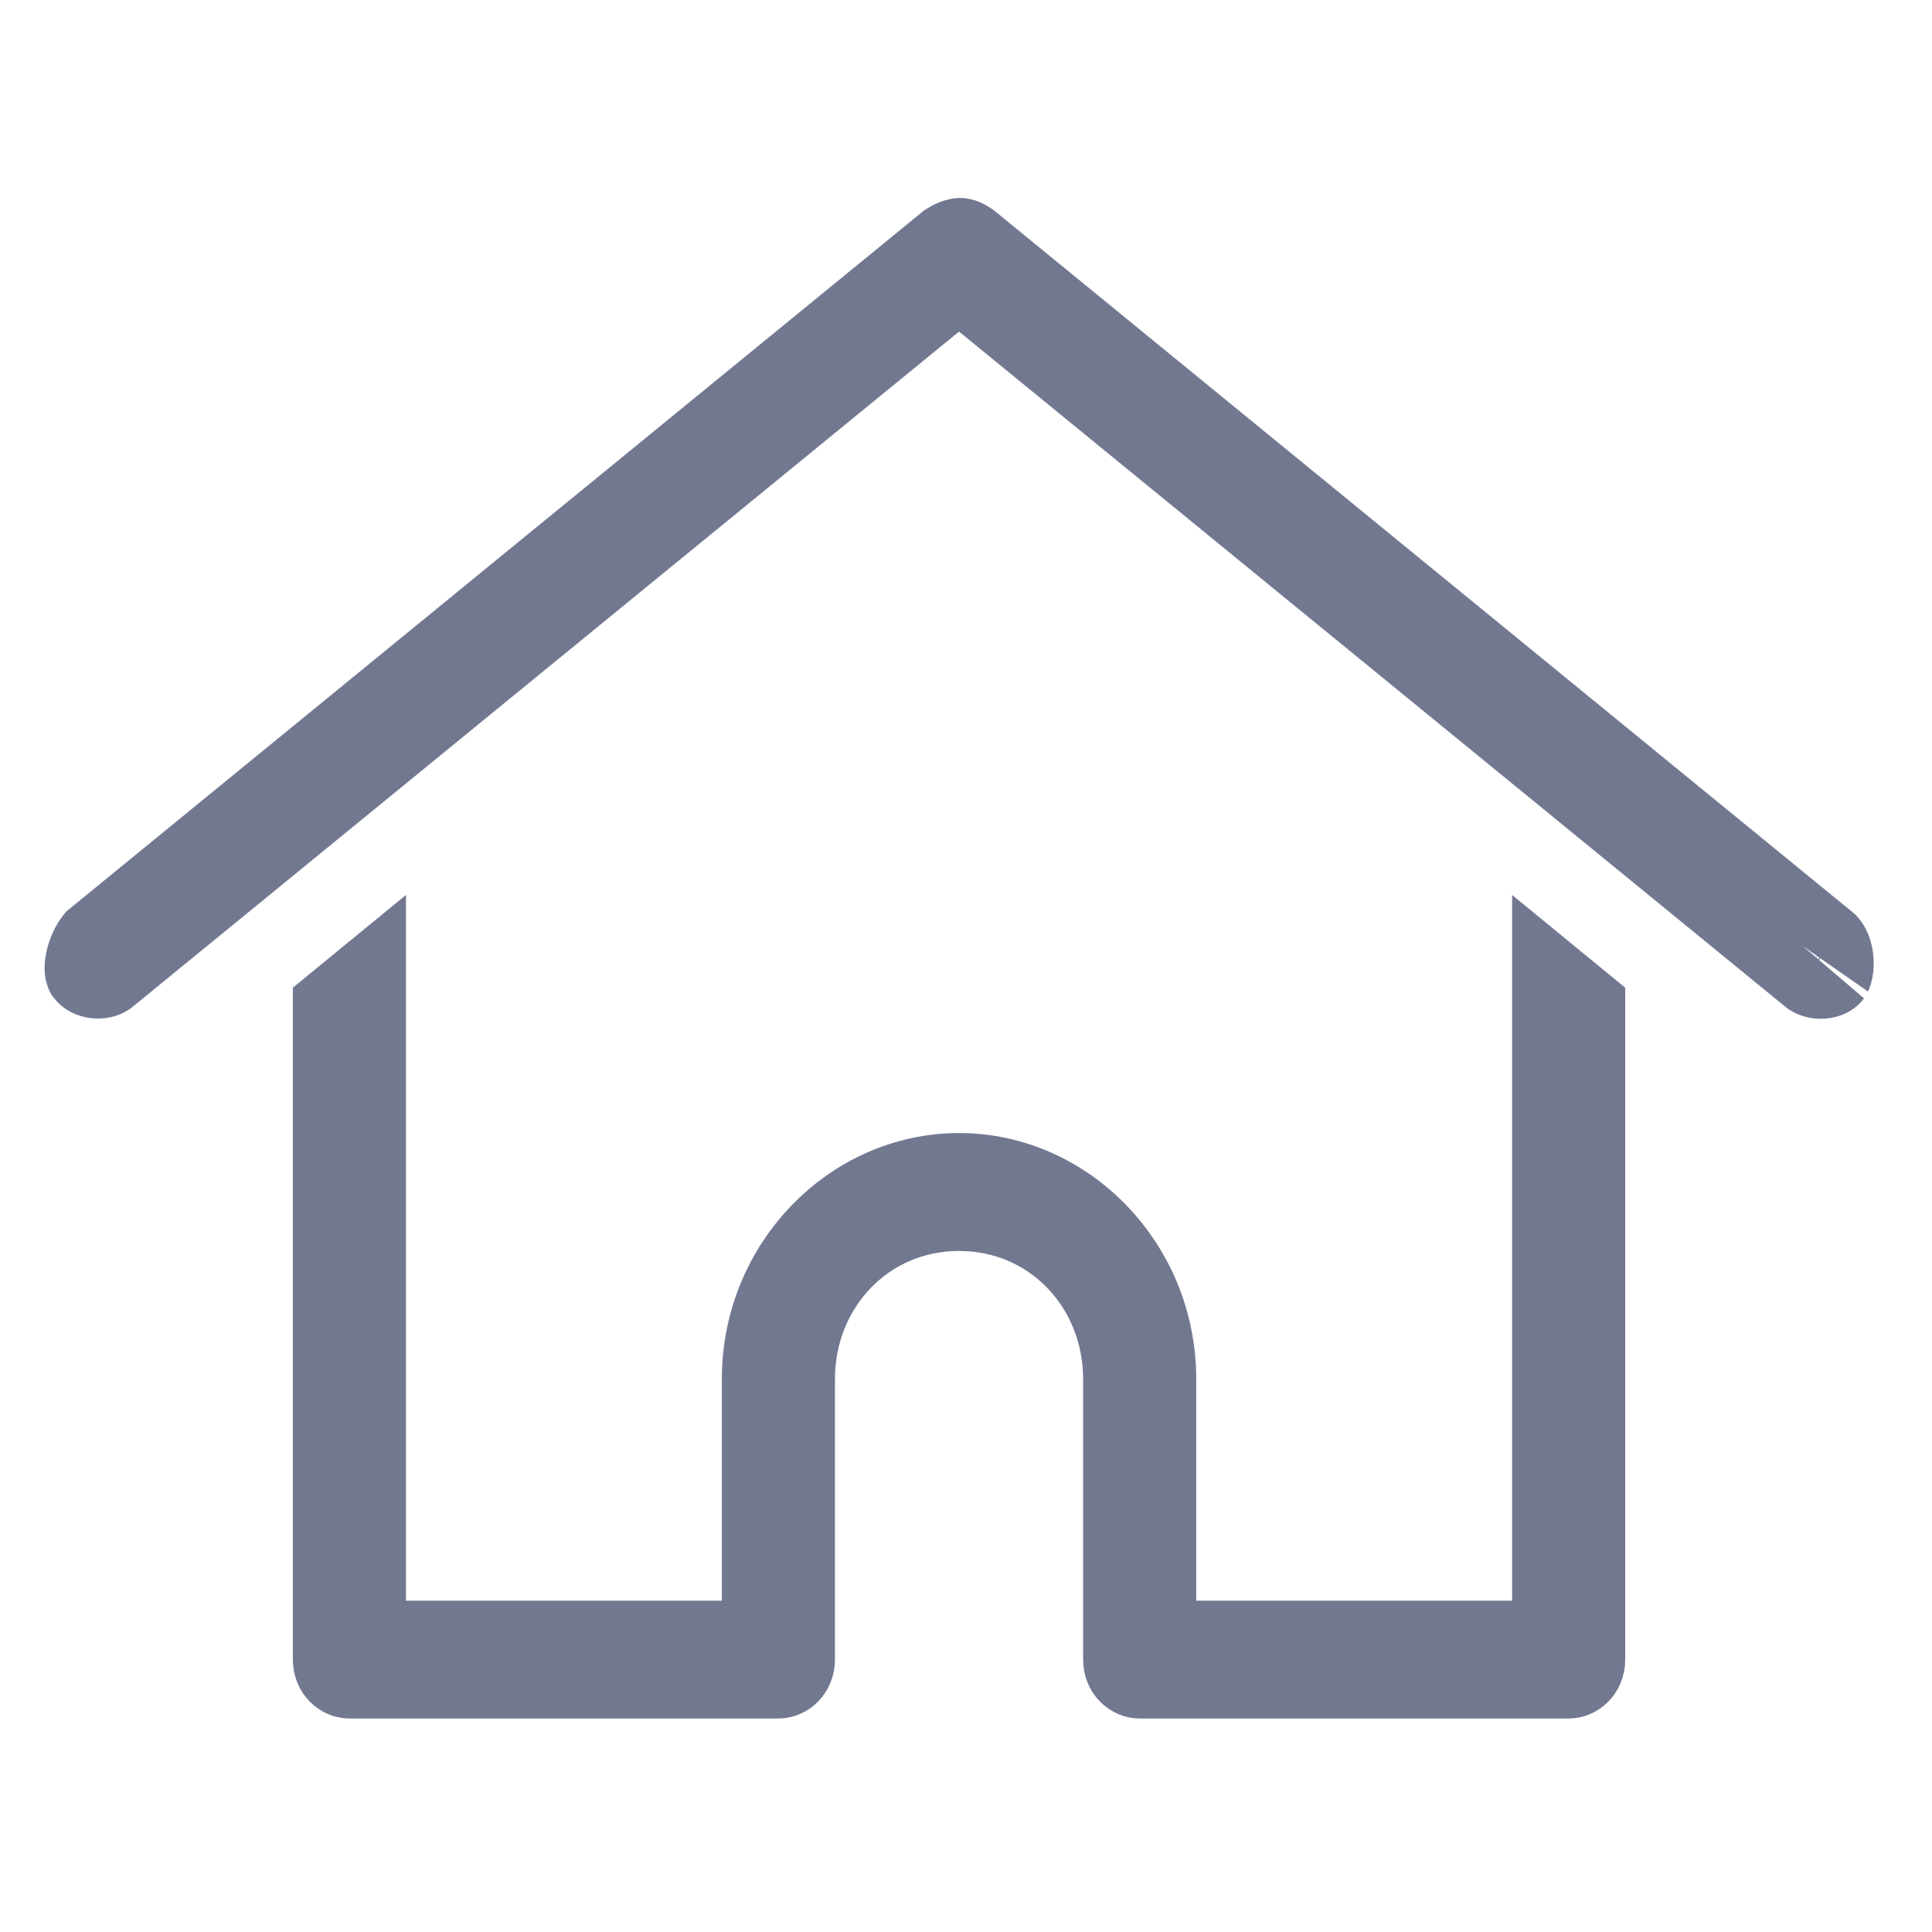 <svg width="24" height="24" viewBox="0 0 24 24" fill="none" xmlns="http://www.w3.org/2000/svg">
<g clip-path="url(#clip0_308_888)">
<path d="M11.925 2.959C11.934 2.959 11.968 2.958 12.043 3.01L22.685 11.709L22.698 11.719C22.708 11.727 22.756 11.781 22.772 11.904C22.779 11.959 22.777 12.011 22.768 12.052C22.76 12.094 22.749 12.11 22.751 12.108C22.743 12.119 22.712 12.149 22.639 12.155C22.566 12.161 22.511 12.136 22.488 12.114L22.474 12.101L22.459 12.09L12.318 3.804L11.914 3.474L11.509 3.804L1.368 12.09L1.353 12.101L1.34 12.114C1.317 12.134 1.268 12.158 1.196 12.152C1.126 12.146 1.083 12.115 1.065 12.092C1.064 12.09 1.041 12.049 1.064 11.936C1.086 11.826 1.138 11.73 1.179 11.678L11.775 3.018C11.857 2.967 11.906 2.96 11.925 2.959ZM4.138 12.506L4.543 12.174V19.745V20.384H5.182H8.828H9.467V19.745V17.131C9.467 15.708 10.592 14.575 11.914 14.575C13.235 14.575 14.36 15.708 14.36 17.131V19.745V20.384H14.999H18.645H19.284V19.745V12.174L19.689 12.506V20.616C19.689 20.765 19.578 20.848 19.487 20.848H14.157C14.066 20.848 13.955 20.765 13.955 20.616V17.131C13.955 15.98 13.079 15.04 11.914 15.04C10.748 15.04 9.872 15.98 9.872 17.131V20.616C9.872 20.765 9.761 20.848 9.67 20.848H4.34C4.249 20.848 4.138 20.765 4.138 20.616V12.506Z" stroke="#737891"/>
</g>
<defs>
<clipPath id="clip0_308_888">
<rect width="23" height="23" fill="white" transform="translate(0.415 0.404)"/>
</clipPath>
</defs>
</svg>
